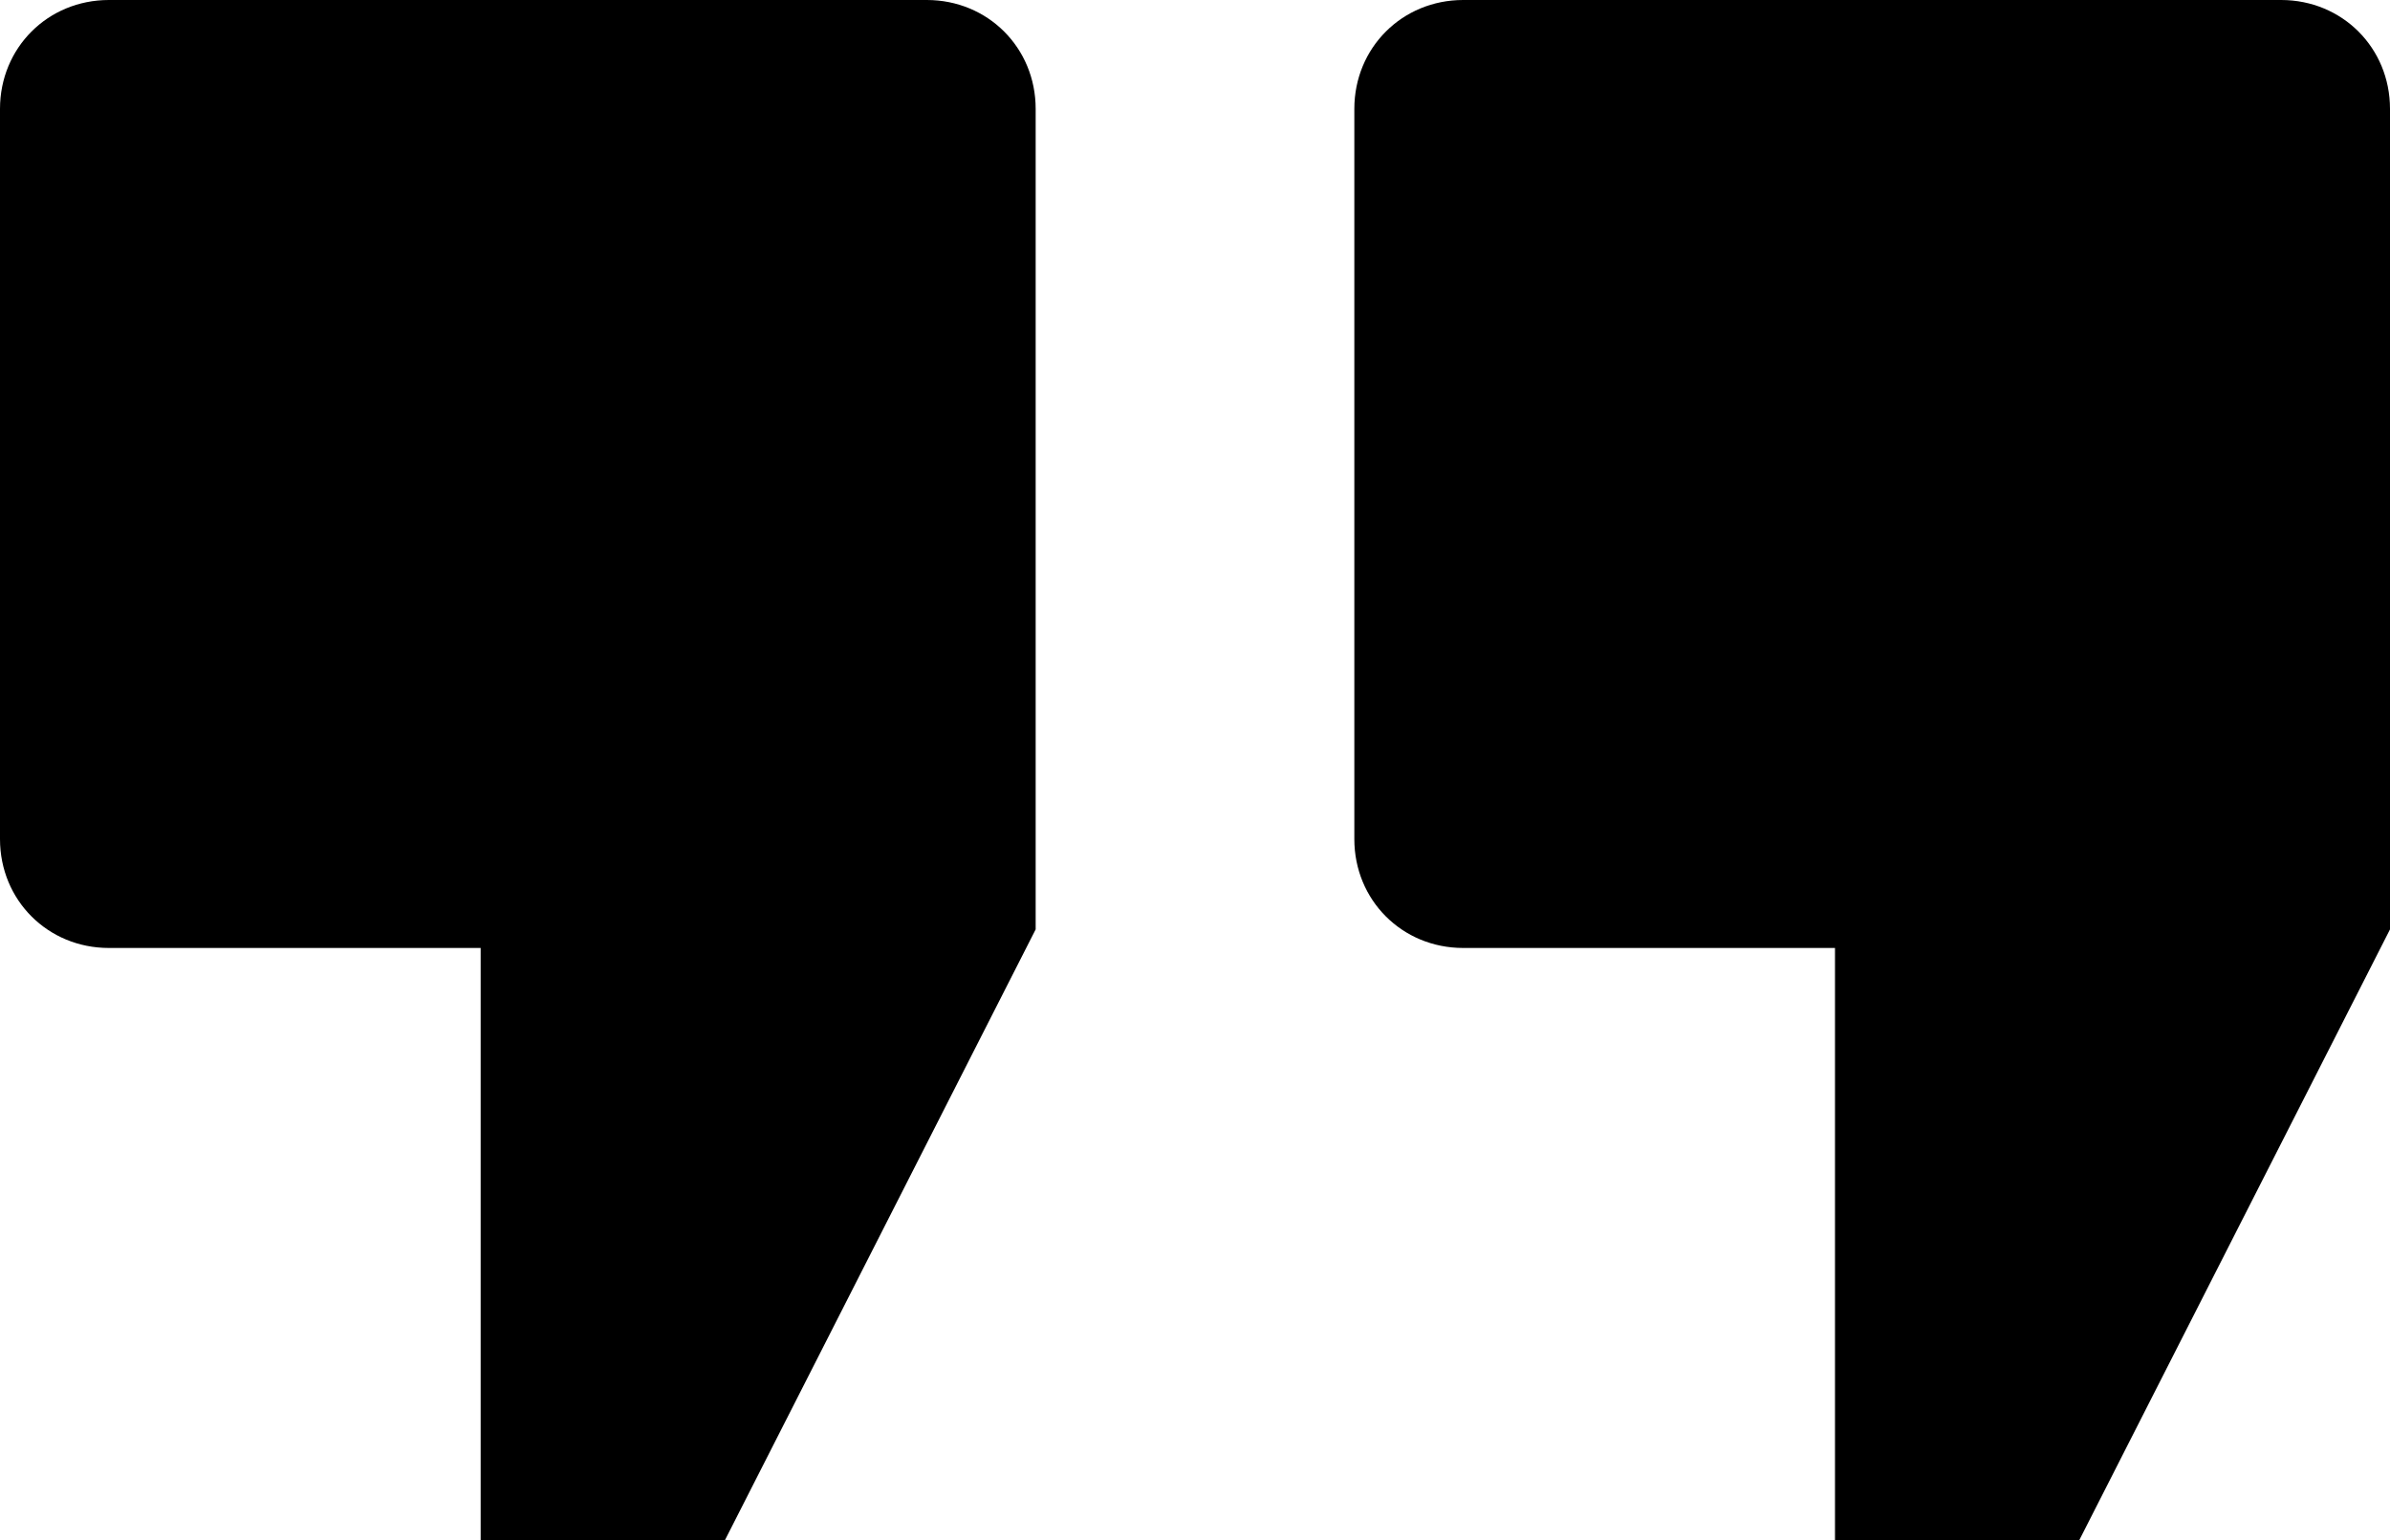 <?xml version="1.0" encoding="utf-8"?>
<!-- Generator: Adobe Illustrator 19.2.0, SVG Export Plug-In . SVG Version: 6.00 Build 0)  -->
<svg version="1.1" id="Layer_1" xmlns:sketch="http://www.bohemiancoding.com/sketch/ns"
	 xmlns="http://www.w3.org/2000/svg" xmlns:xlink="http://www.w3.org/1999/xlink" x="0px" y="0px" viewBox="0 0 90 58"
	 style="enable-background:new 0 0 90 58;" xml:space="preserve">
<title>2-quotation marks</title>
<desc>Created with Sketch.</desc>
<g sketch:type="MSPage">
	<g transform="translate(5, 21)" sketch:type="MSLayerGroup">
		<path sketch:type="MSShapeGroup" d="M-5-16.9v27.5c0,2.3,1.8,4.1,4.1,4.1h14V37h9.2L34,14v-30.9c0-2.3-1.8-4.1-4.1-4.1H-0.9
			C-3.2-21-5-19.2-5-16.9"/>
		<path sketch:type="MSShapeGroup" d="M46-16.9v27.5c0,2.3,1.8,4.1,4.1,4.1h14V37h9.2L85,14v-30.9c0-2.3-1.8-4.1-4.1-4.1H50.1
			C47.8-21,46-19.2,46-16.9"/>
	</g>
</g>
</svg>
